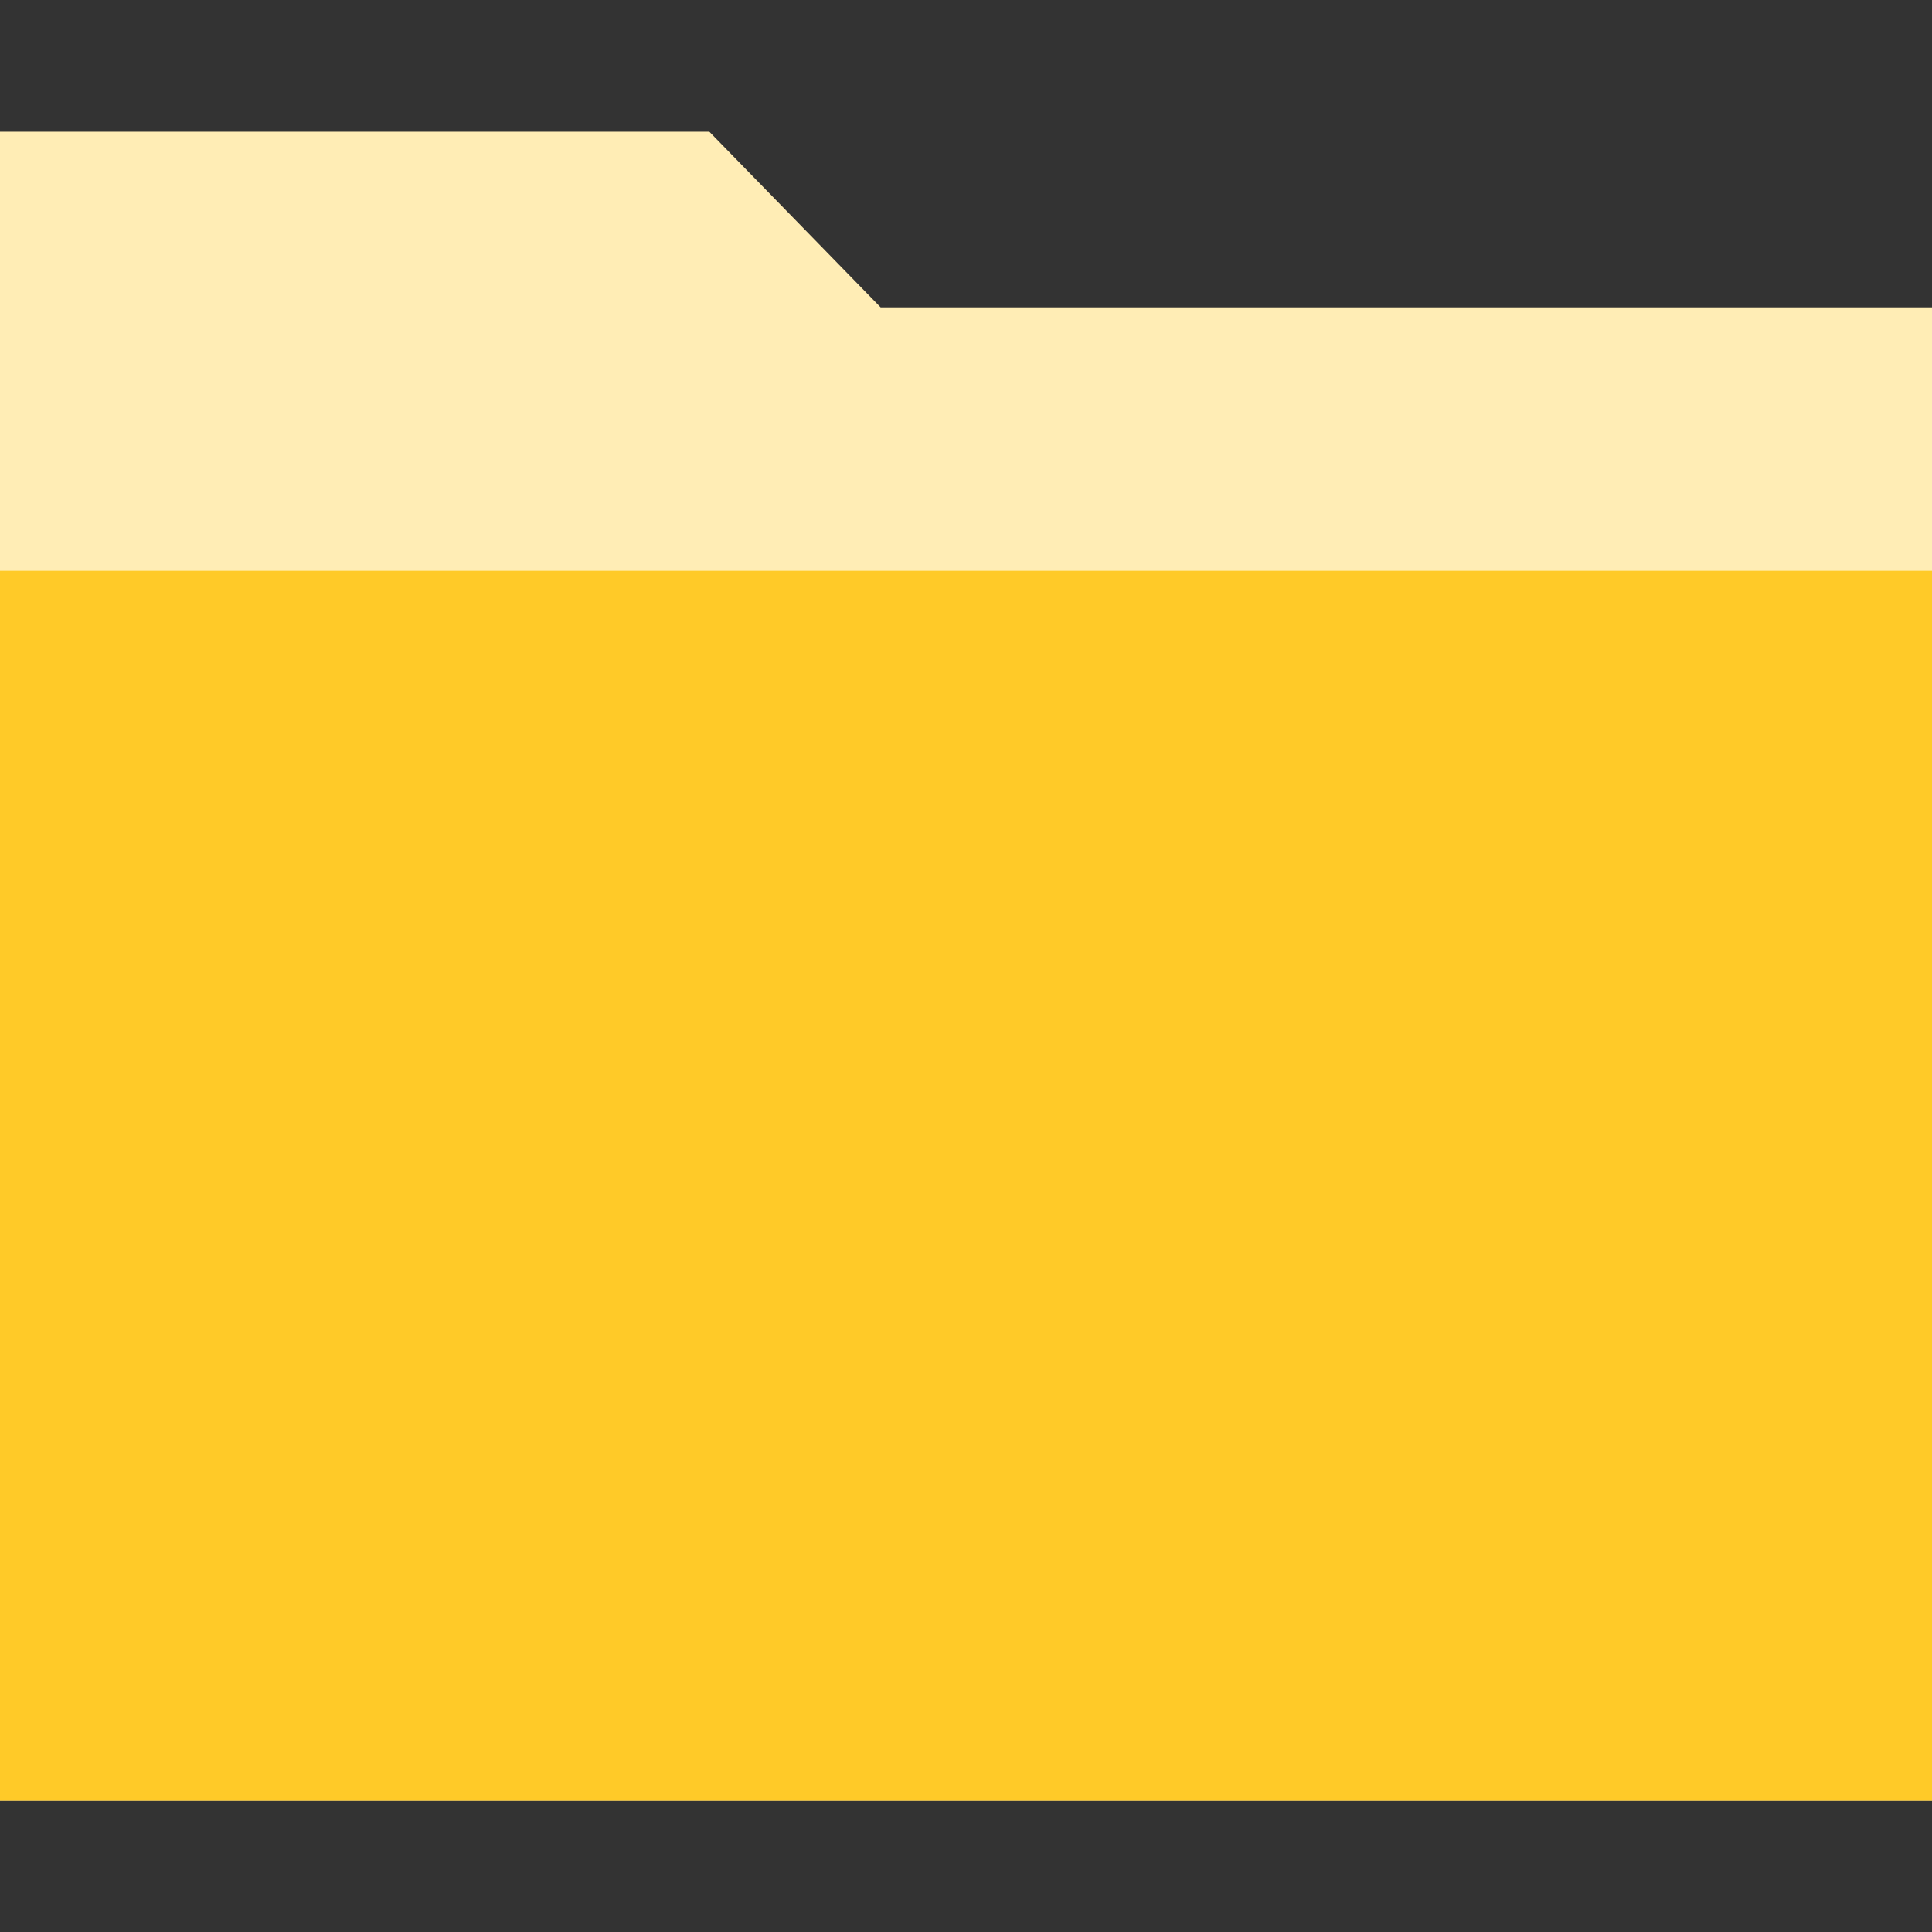 <?xml version="1.0" encoding="UTF-8"?>
<svg width="44px" height="44px" viewBox="0 0 44 44" version="1.1" xmlns="http://www.w3.org/2000/svg" xmlns:xlink="http://www.w3.org/1999/xlink">
    <rect x="0" y="0" width="44" height="44" fill="#333333" stroke="none"/>
    <!-- Generator: Sketch 51.2 (57519) - http://www.bohemiancoding.com/sketch -->
    <title>文件夹</title>
    <desc>Created with Sketch.</desc>
    <defs></defs>
    <g id="Page-1" stroke="none" stroke-width="1" fill="none" fill-rule="evenodd">
        <g id="1-1-首页" transform="translate(-130, -103)">
            <g id="文件夹" transform="translate(130, 103)">
                <rect id="Rectangle-20" fill="#D8D8D8" opacity="0" x="0" y="0" width="44" height="44"></rect>
                <g id="Group-10" transform="translate(0, 3)" fill-rule="nonzero">
                    <polygon id="Rectangle-32" fill="#FFEDB5" points="0 0 16.155 0 20.056 4 44 4 44 38 0 38"></polygon>
                    <rect id="Rectangle-32" fill="#FFCA28" x="0" y="10" width="44" height="28"></rect>
                </g>
            </g>
        </g>
    </g>
</svg>